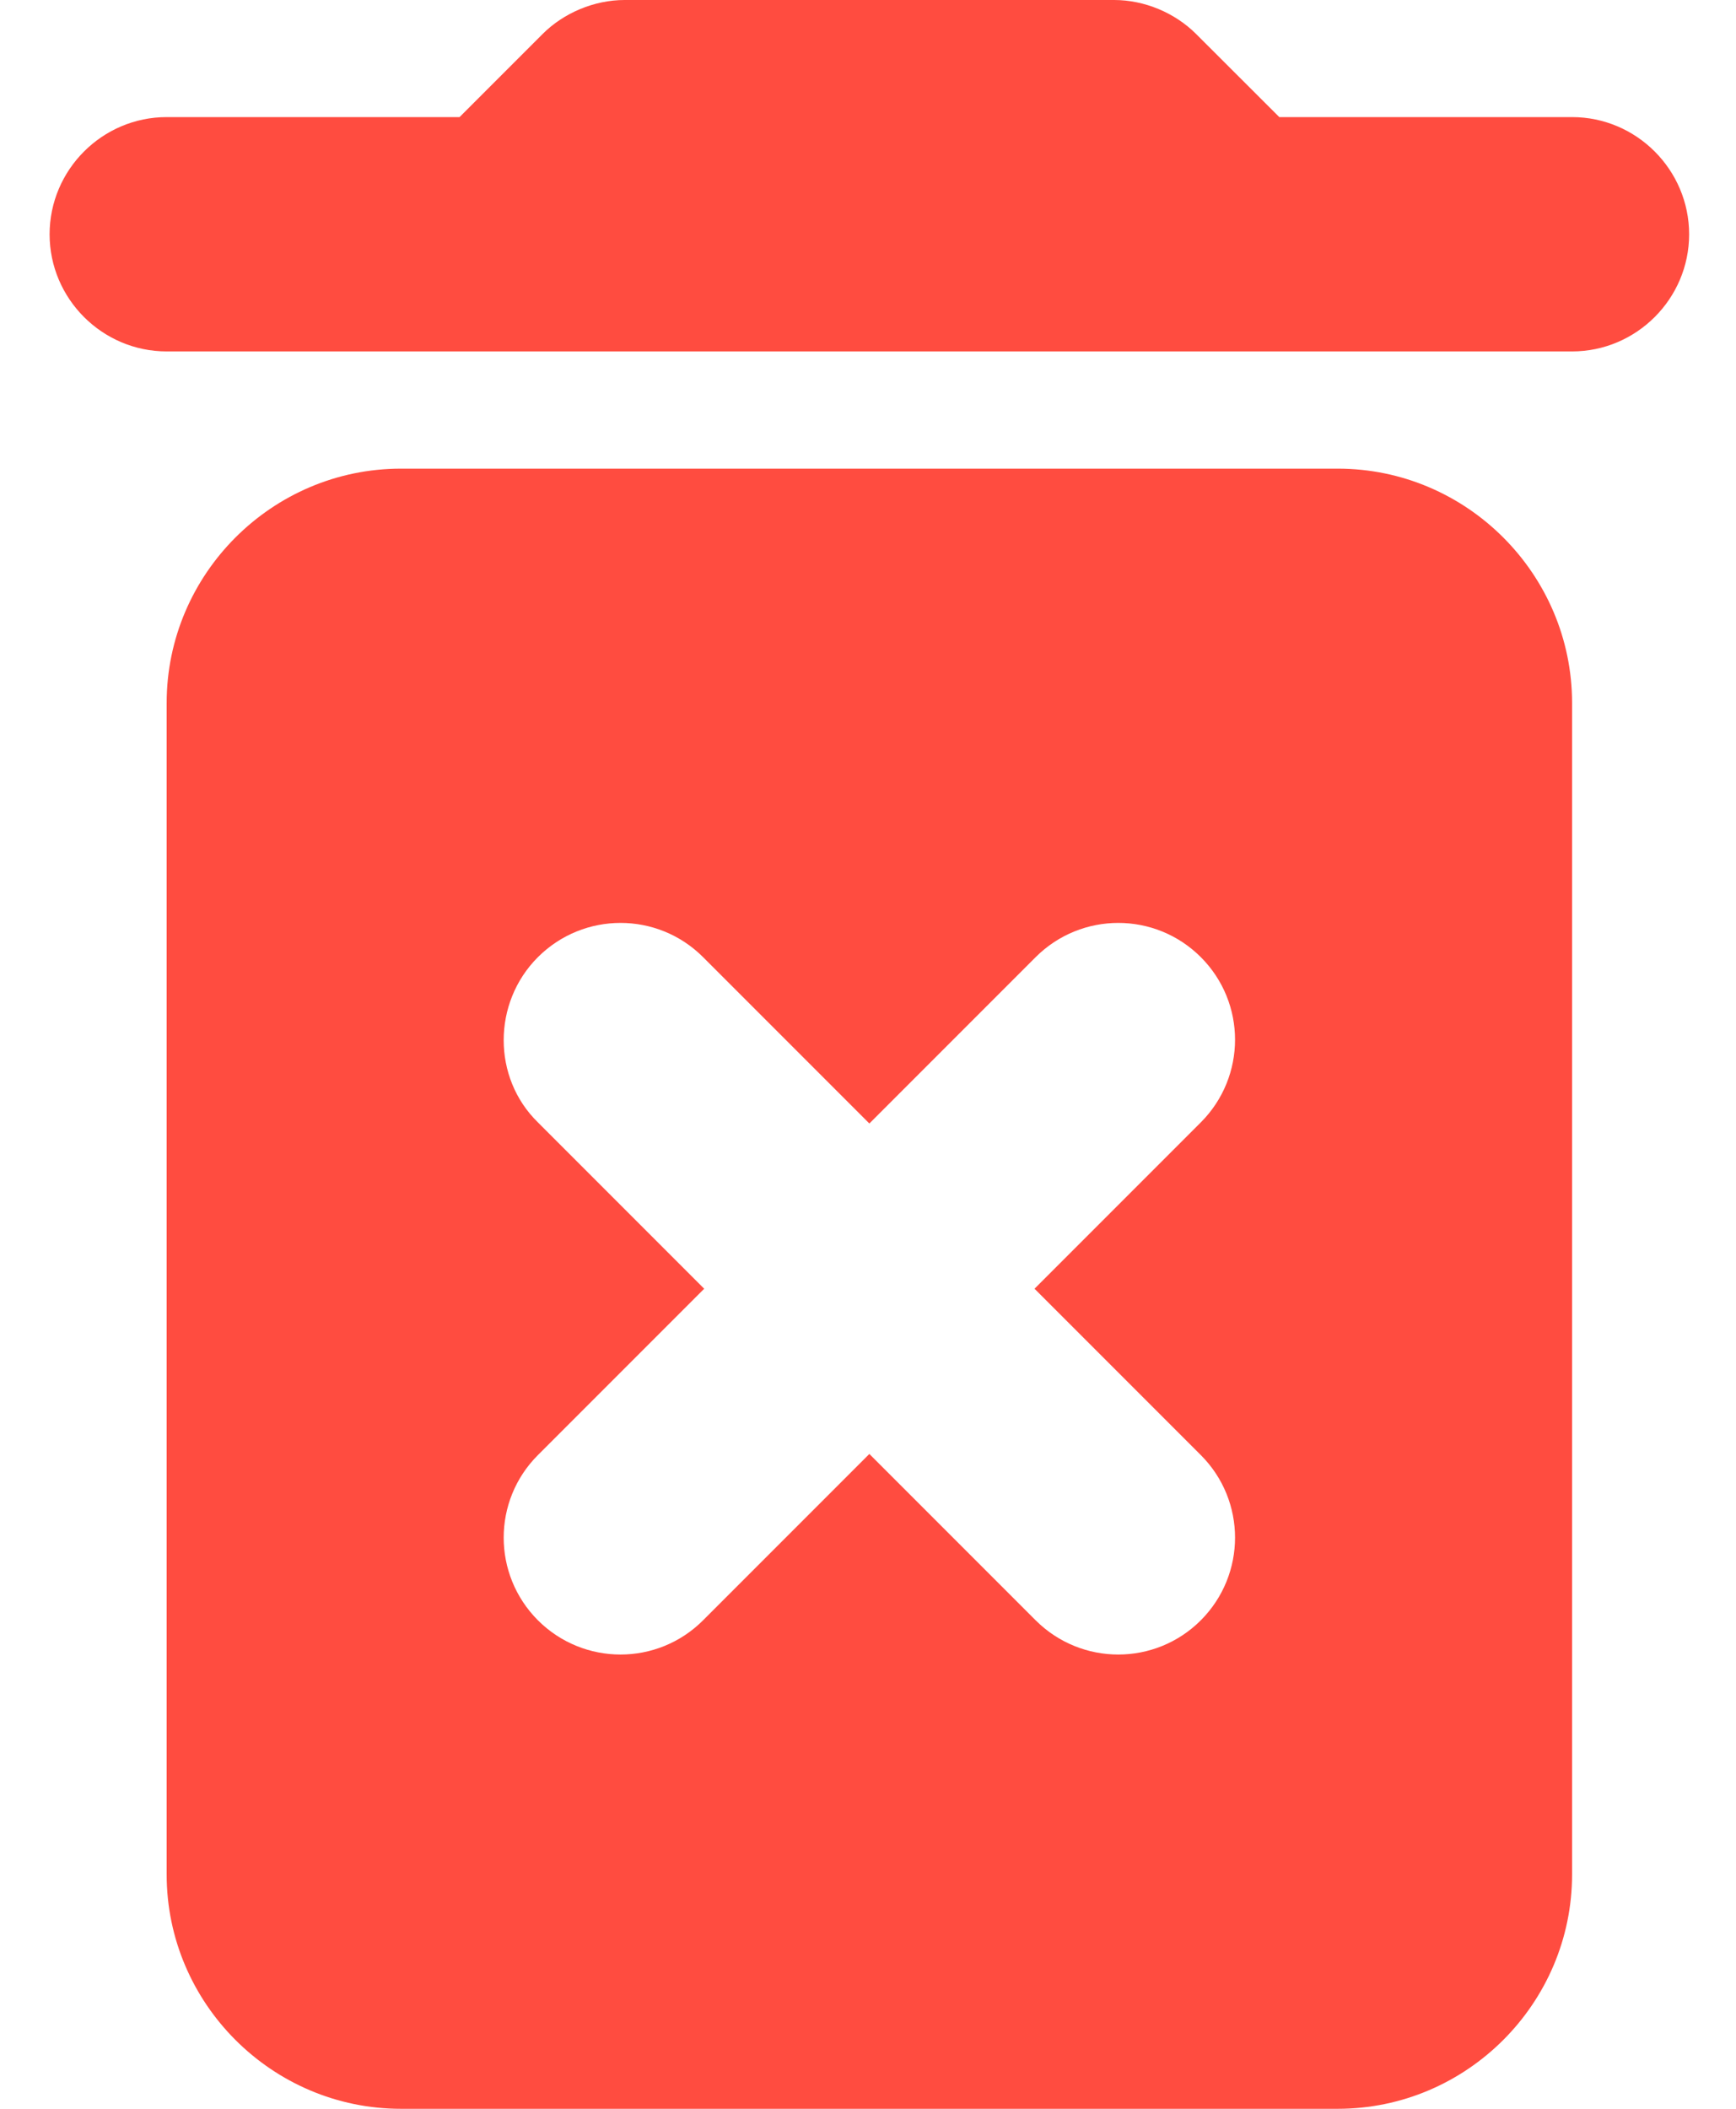 <?xml version="1.0" encoding="UTF-8"?>
<svg width="14px" height="17px" viewBox="0 0 14 17" version="1.1" xmlns="http://www.w3.org/2000/svg" xmlns:xlink="http://www.w3.org/1999/xlink">
    <!-- Generator: Sketch 53.1 (72631) - https://sketchapp.com -->
    <title>DeleteIcon</title>
    <desc>Created with Sketch.</desc>
    <g id="Symbols" stroke="none" stroke-width="1" fill="none" fill-rule="evenodd">
        <g id="DeleteIcon" fill="#FF4C40" fill-rule="nonzero">
            <path d="M1.344,15.111 C1.344,16.15 2.194,17 3.233,17 L10.789,17 C11.828,17 12.678,16.15 12.678,15.111 L12.678,5.667 C12.678,4.628 11.828,3.778 10.789,3.778 L3.233,3.778 C2.194,3.778 1.344,4.628 1.344,5.667 L1.344,15.111 Z M4.338,7.716 C4.707,7.348 5.302,7.348 5.67,7.716 L7.011,9.057 L8.352,7.716 C8.721,7.348 9.316,7.348 9.684,7.716 C10.052,8.084 10.052,8.679 9.684,9.048 L8.343,10.389 L9.684,11.73 C10.052,12.098 10.052,12.693 9.684,13.062 C9.316,13.43 8.721,13.43 8.352,13.062 L7.011,11.721 L5.67,13.062 C5.302,13.43 4.707,13.43 4.338,13.062 C3.97,12.693 3.97,12.098 4.338,11.73 L5.679,10.389 L4.338,9.048 C3.97,8.689 3.97,8.084 4.338,7.716 Z M10.317,0.944 L9.646,0.274 C9.476,0.104 9.231,0 8.985,0 L5.037,0 C4.792,0 4.546,0.104 4.376,0.274 L3.706,0.944 L1.344,0.944 C0.825,0.944 0.4,1.369 0.4,1.889 C0.4,2.408 0.825,2.833 1.344,2.833 L12.678,2.833 C13.197,2.833 13.622,2.408 13.622,1.889 C13.622,1.369 13.197,0.944 12.678,0.944 L10.317,0.944 Z"></path>
        </g>
    </g>
</svg>